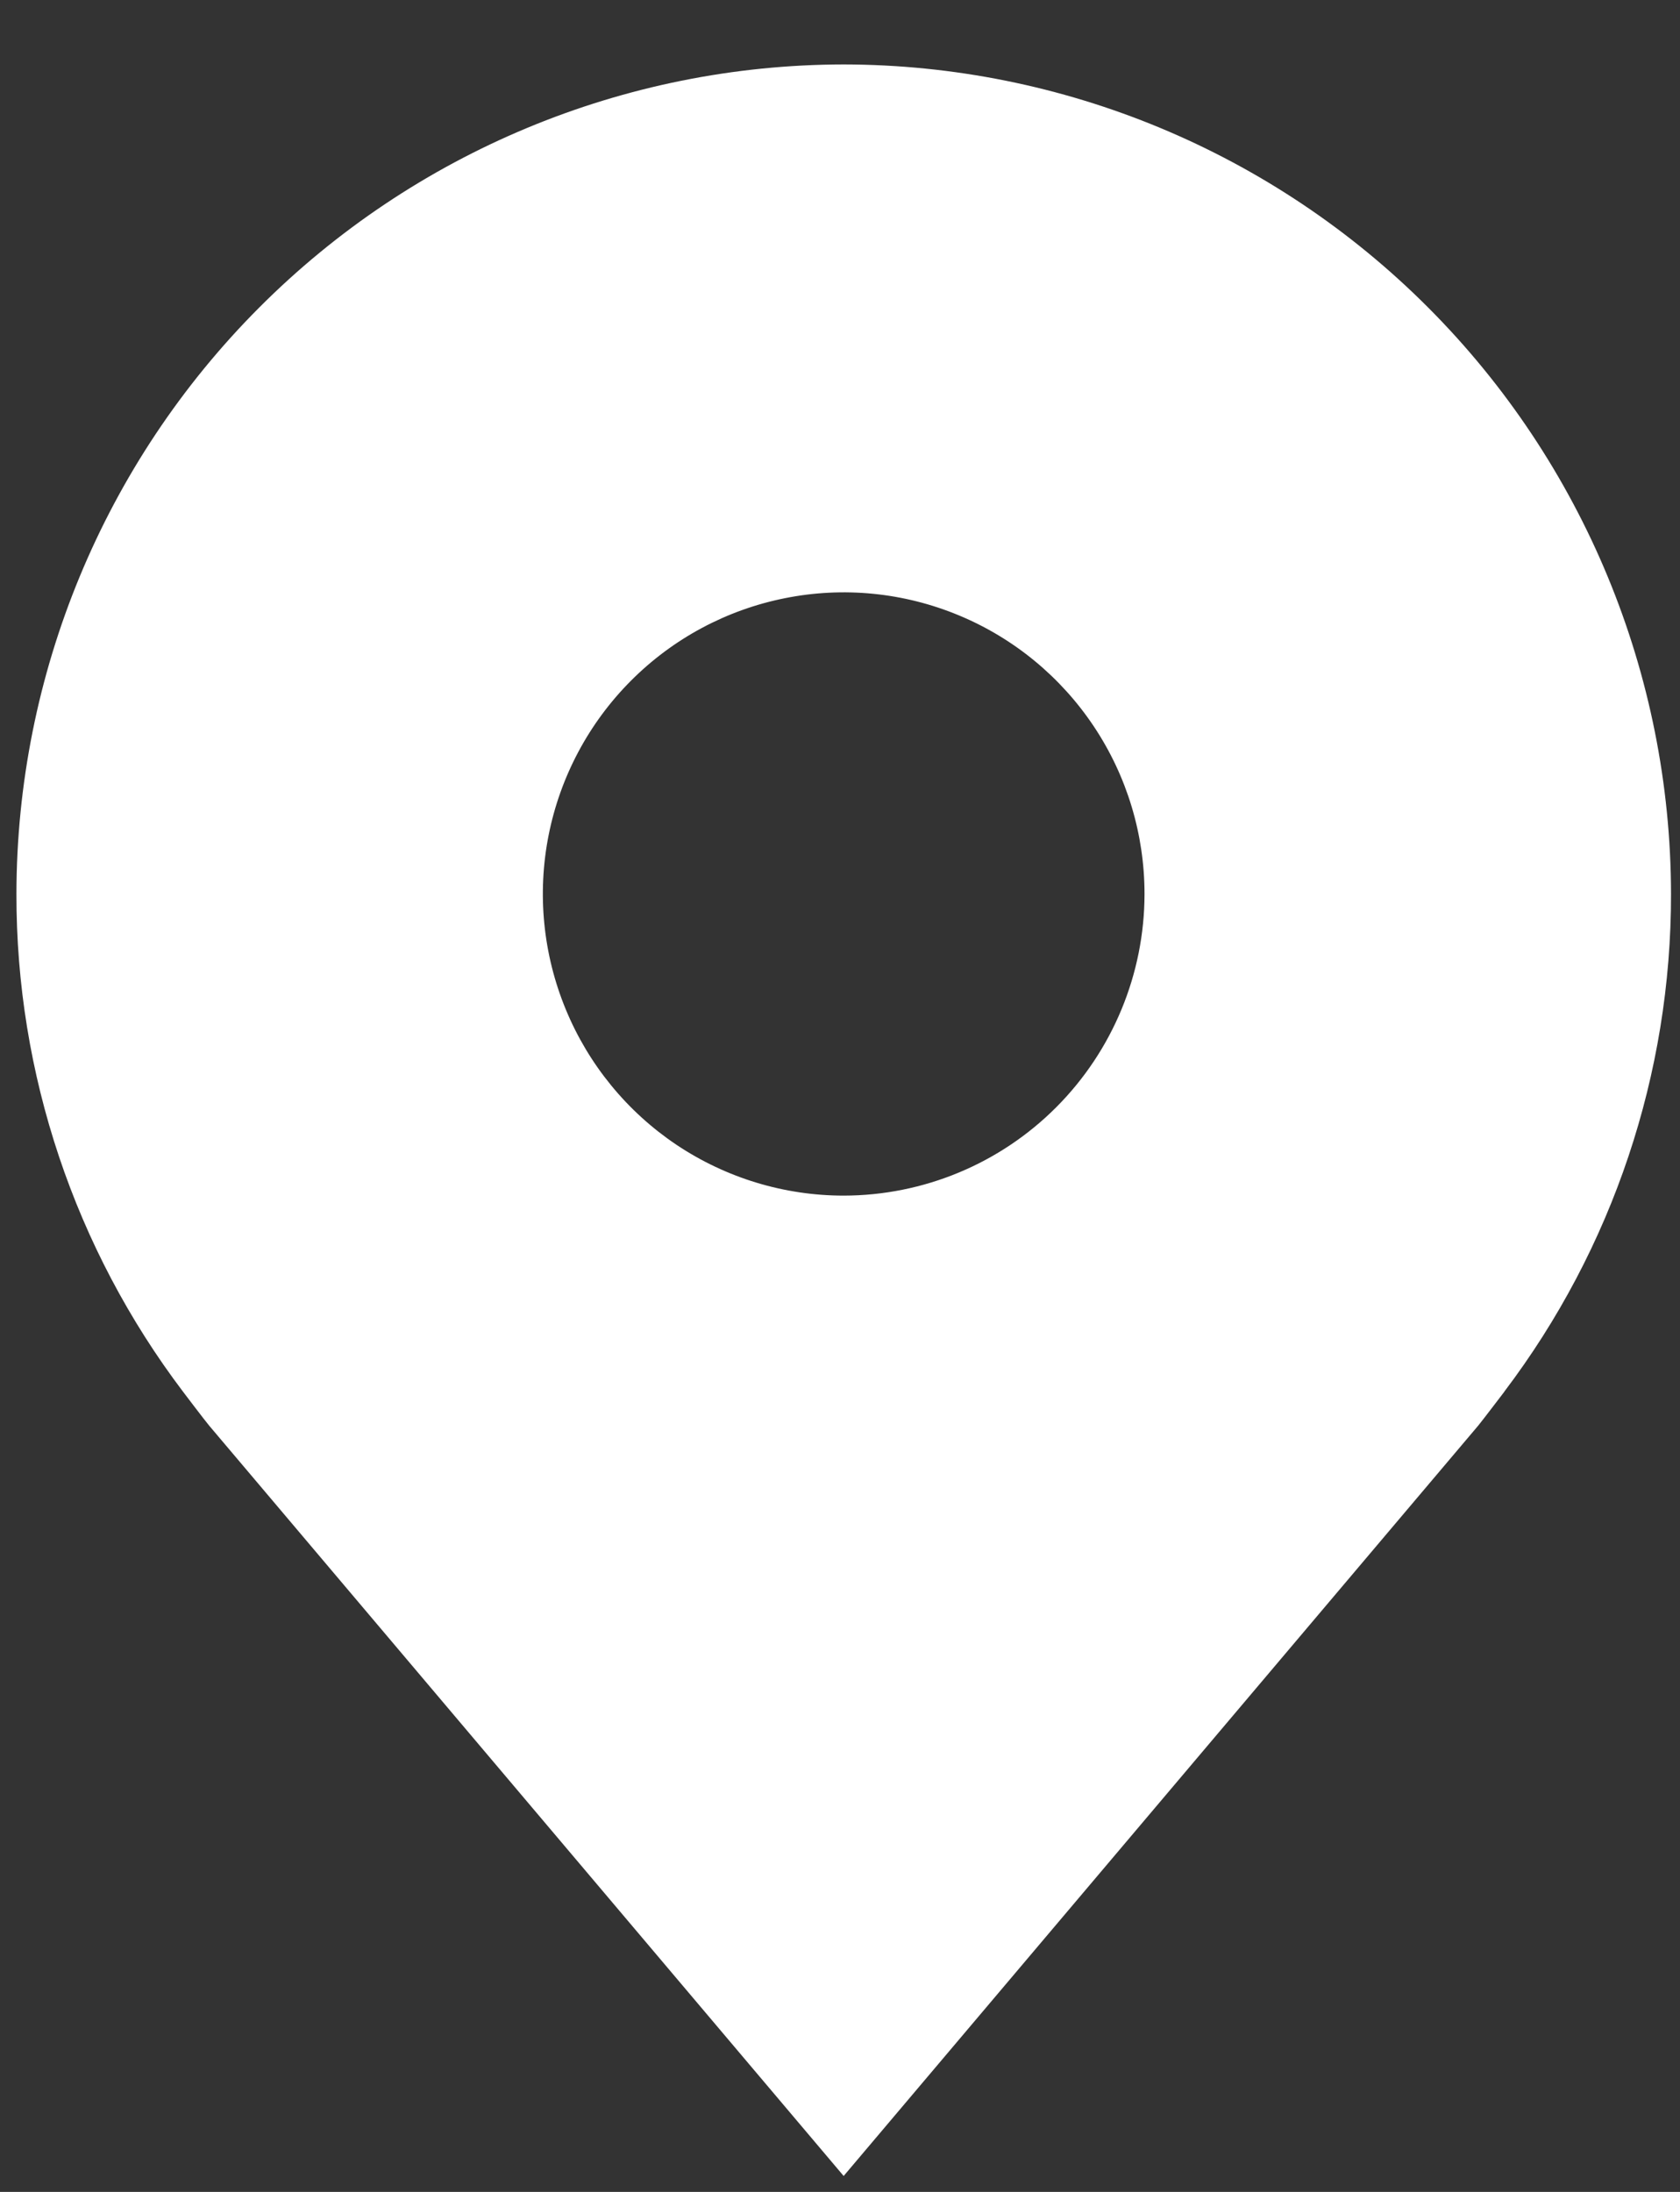 <svg width="23" height="30" viewBox="0 0 23 30" fill="none" xmlns="http://www.w3.org/2000/svg">
<rect x="0" y="0" width="23" height="30" fill="#333333" stroke="none"/>
<path d="M11.55 0.882C8.548 0.886 5.669 2.083 3.546 4.212C1.423 6.34 0.228 9.226 0.225 12.236C0.221 14.696 1.023 17.089 2.506 19.048C2.506 19.048 2.815 19.456 2.866 19.515L11.55 29.782L20.24 19.509C20.285 19.455 20.595 19.048 20.595 19.048L20.596 19.045C22.079 17.087 22.88 14.695 22.877 12.236C22.873 9.226 21.678 6.34 19.555 4.212C17.432 2.083 14.553 0.886 11.55 0.882ZM11.55 16.364C10.736 16.364 9.94 16.122 9.262 15.669C8.585 15.215 8.057 14.57 7.746 13.816C7.434 13.061 7.352 12.231 7.511 11.43C7.67 10.63 8.062 9.894 8.638 9.317C9.214 8.739 9.948 8.346 10.747 8.187C11.546 8.027 12.374 8.109 13.127 8.422C13.879 8.734 14.522 9.263 14.975 9.942C15.428 10.621 15.669 11.419 15.669 12.236C15.668 13.33 15.233 14.38 14.461 15.154C13.689 15.928 12.642 16.363 11.55 16.364Z" fill="white"/>
</svg>

